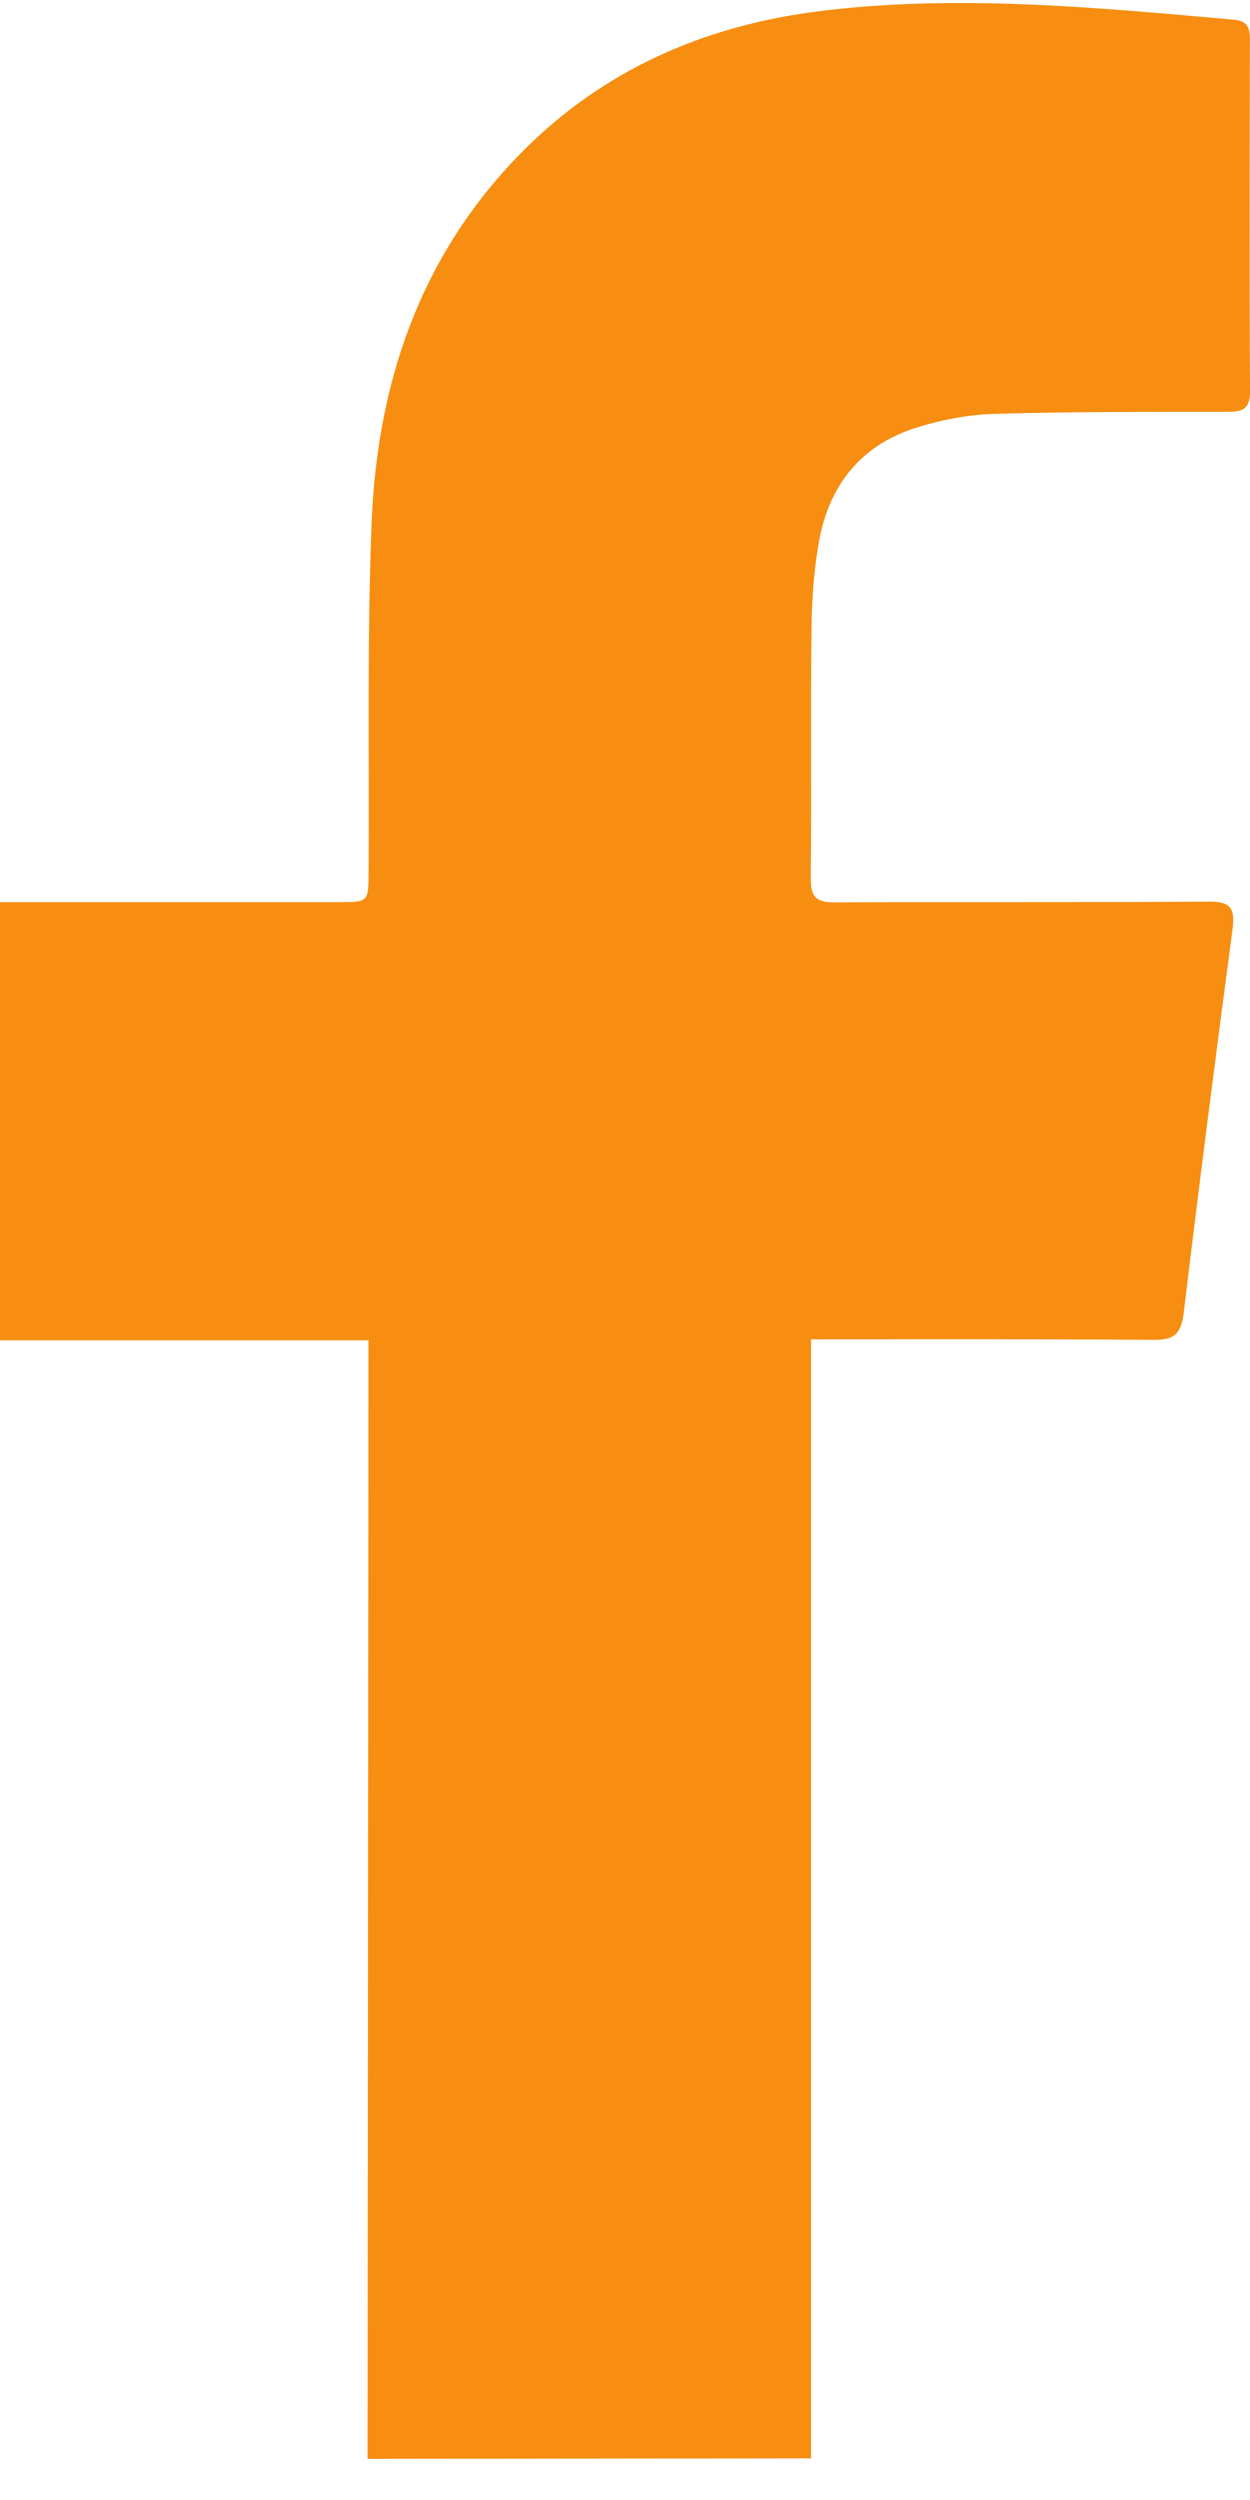 <?xml version="1.0" encoding="UTF-8"?>
<svg width="10px" height="20px" viewBox="0 0 10 20" version="1.1" xmlns="http://www.w3.org/2000/svg" xmlns:xlink="http://www.w3.org/1999/xlink">
    <!-- Generator: Sketch 48.2 (47327) - http://www.bohemiancoding.com/sketch -->
    <title>Facebook Copy</title>
    <desc>Created with Sketch.</desc>
    <defs>
        <path d="M6.559,0.089 C5.694,0.196 4.91,0.517 4.264,1.13 C3.4,1.953 3.019,3.004 2.973,4.183 C2.936,5.111 2.955,6.042 2.949,6.971 C2.948,7.216 2.948,7.217 2.714,7.217 L0,7.217 L0,10.723 L2.948,10.723 L2.941,19.671 L6.488,19.667 L6.488,10.715 C6.488,10.715 8.394,10.711 9.229,10.719 C9.402,10.721 9.451,10.663 9.471,10.493 C9.593,9.474 9.725,8.455 9.86,7.436 C9.883,7.267 9.846,7.211 9.669,7.213 C9.135,7.217 8.6,7.217 8.066,7.217 C7.603,7.217 7.14,7.217 6.677,7.219 C6.524,7.22 6.484,7.171 6.486,7.021 C6.493,6.356 6.484,5.692 6.492,5.025 C6.495,4.787 6.512,4.544 6.556,4.31 C6.642,3.865 6.903,3.554 7.332,3.421 C7.532,3.358 7.746,3.317 7.955,3.311 C8.577,3.293 9.2,3.295 9.822,3.295 C9.937,3.294 10,3.276 10,3.135 C9.995,2.193 9.997,1.251 9.999,0.31 C9.999,0.215 9.973,0.165 9.868,0.157 C9.14,0.093 8.412,0.024 7.683,0.024 C7.308,0.024 6.934,0.042 6.559,0.089 Z" id="path-1"></path>
    </defs>
    <g id="Symbols" stroke="none" stroke-width="1" fill="none" fill-rule="evenodd">
        <g id="Facebook-Copy">
            <g id="Page-1">
                <mask id="mask-2" fill="white">
                    <use xlink:href="#path-1"></use>
                </mask>
                <use id="Clip-2" fill="#F78E11" xlink:href="#path-1"></use>
            </g>
        </g>
    </g>
</svg>